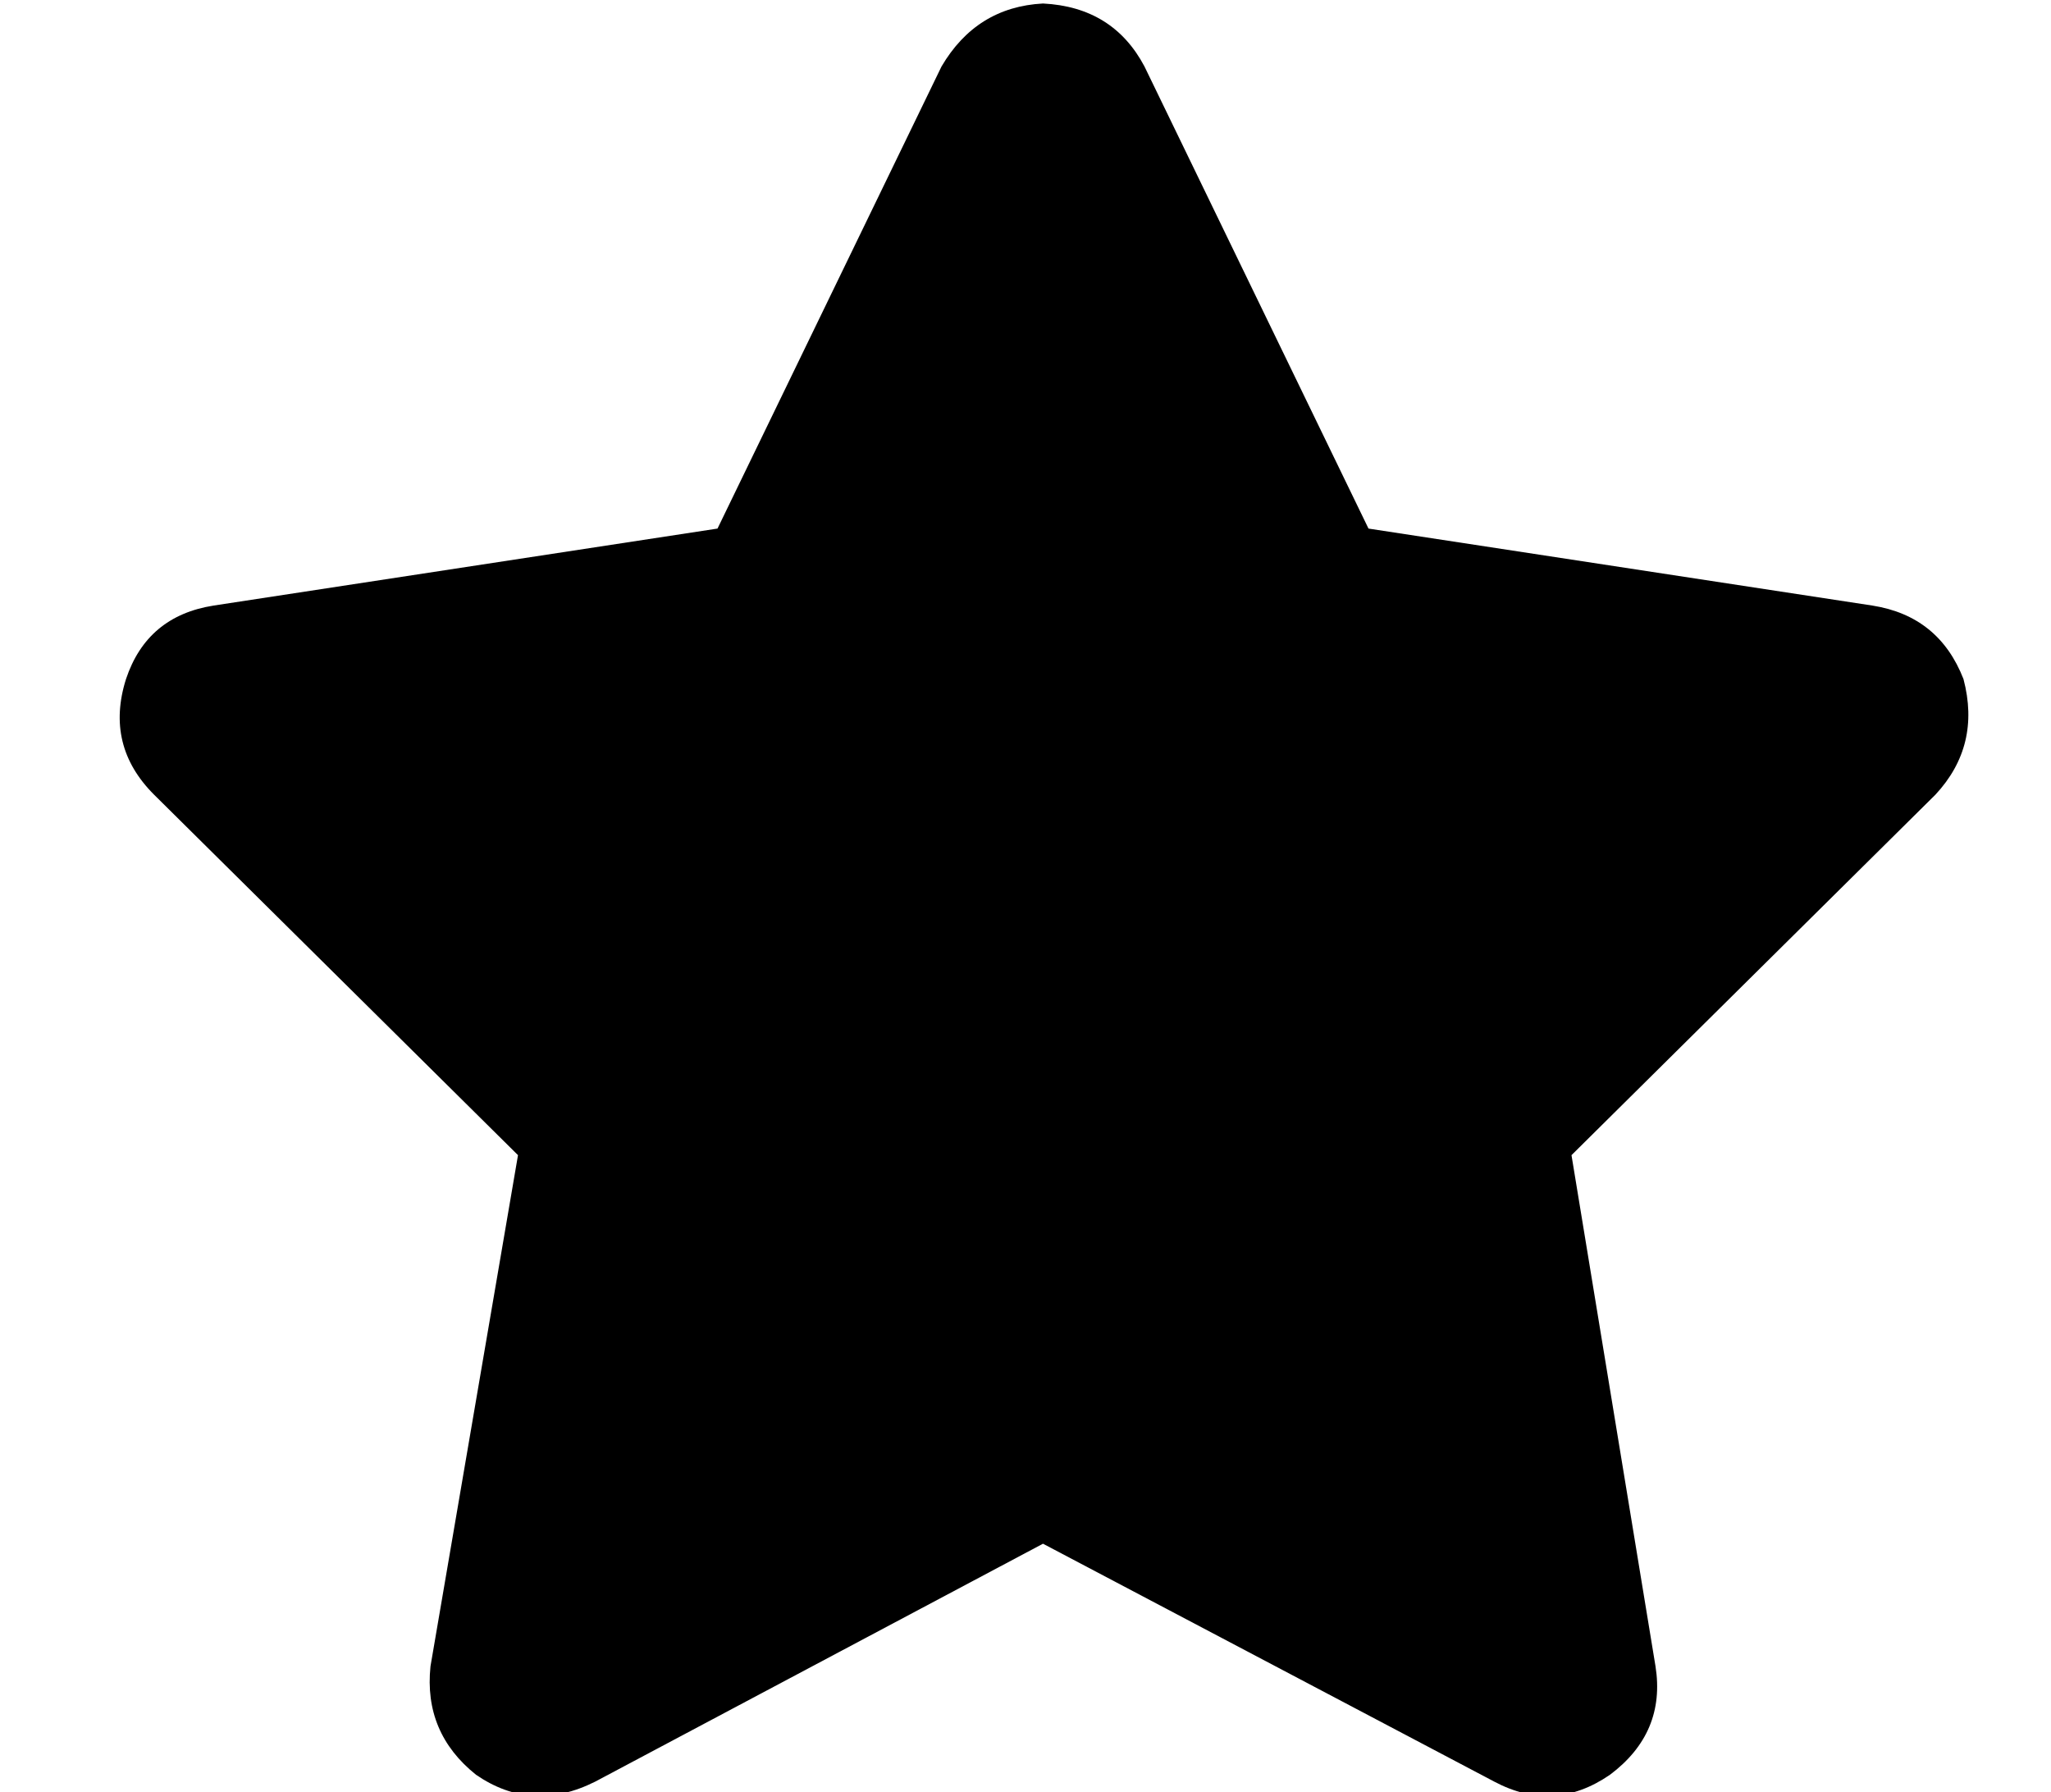 <?xml version="1.0" standalone="no"?>
<!DOCTYPE svg PUBLIC "-//W3C//DTD SVG 1.1//EN" "http://www.w3.org/Graphics/SVG/1.1/DTD/svg11.dtd" >
<svg xmlns="http://www.w3.org/2000/svg" xmlns:xlink="http://www.w3.org/1999/xlink" version="1.1" viewBox="-10 -40 586 512">
   <path fill="currentColor"
d="M317 -21q-9 -17 -29 -18q-19 1 -29 18l-64 132v0l-144 22v0q-19 3 -25 21q-6 19 8 33l104 103v0l-25 146v0q-2 19 13 31q16 11 34 2l128 -68v0l129 68v0q17 9 33 -2q16 -12 13 -31l-24 -146v0l104 -103v0q13 -14 8 -33q-7 -18 -26 -21l-144 -22v0l-64 -132v0z" />
</svg>
